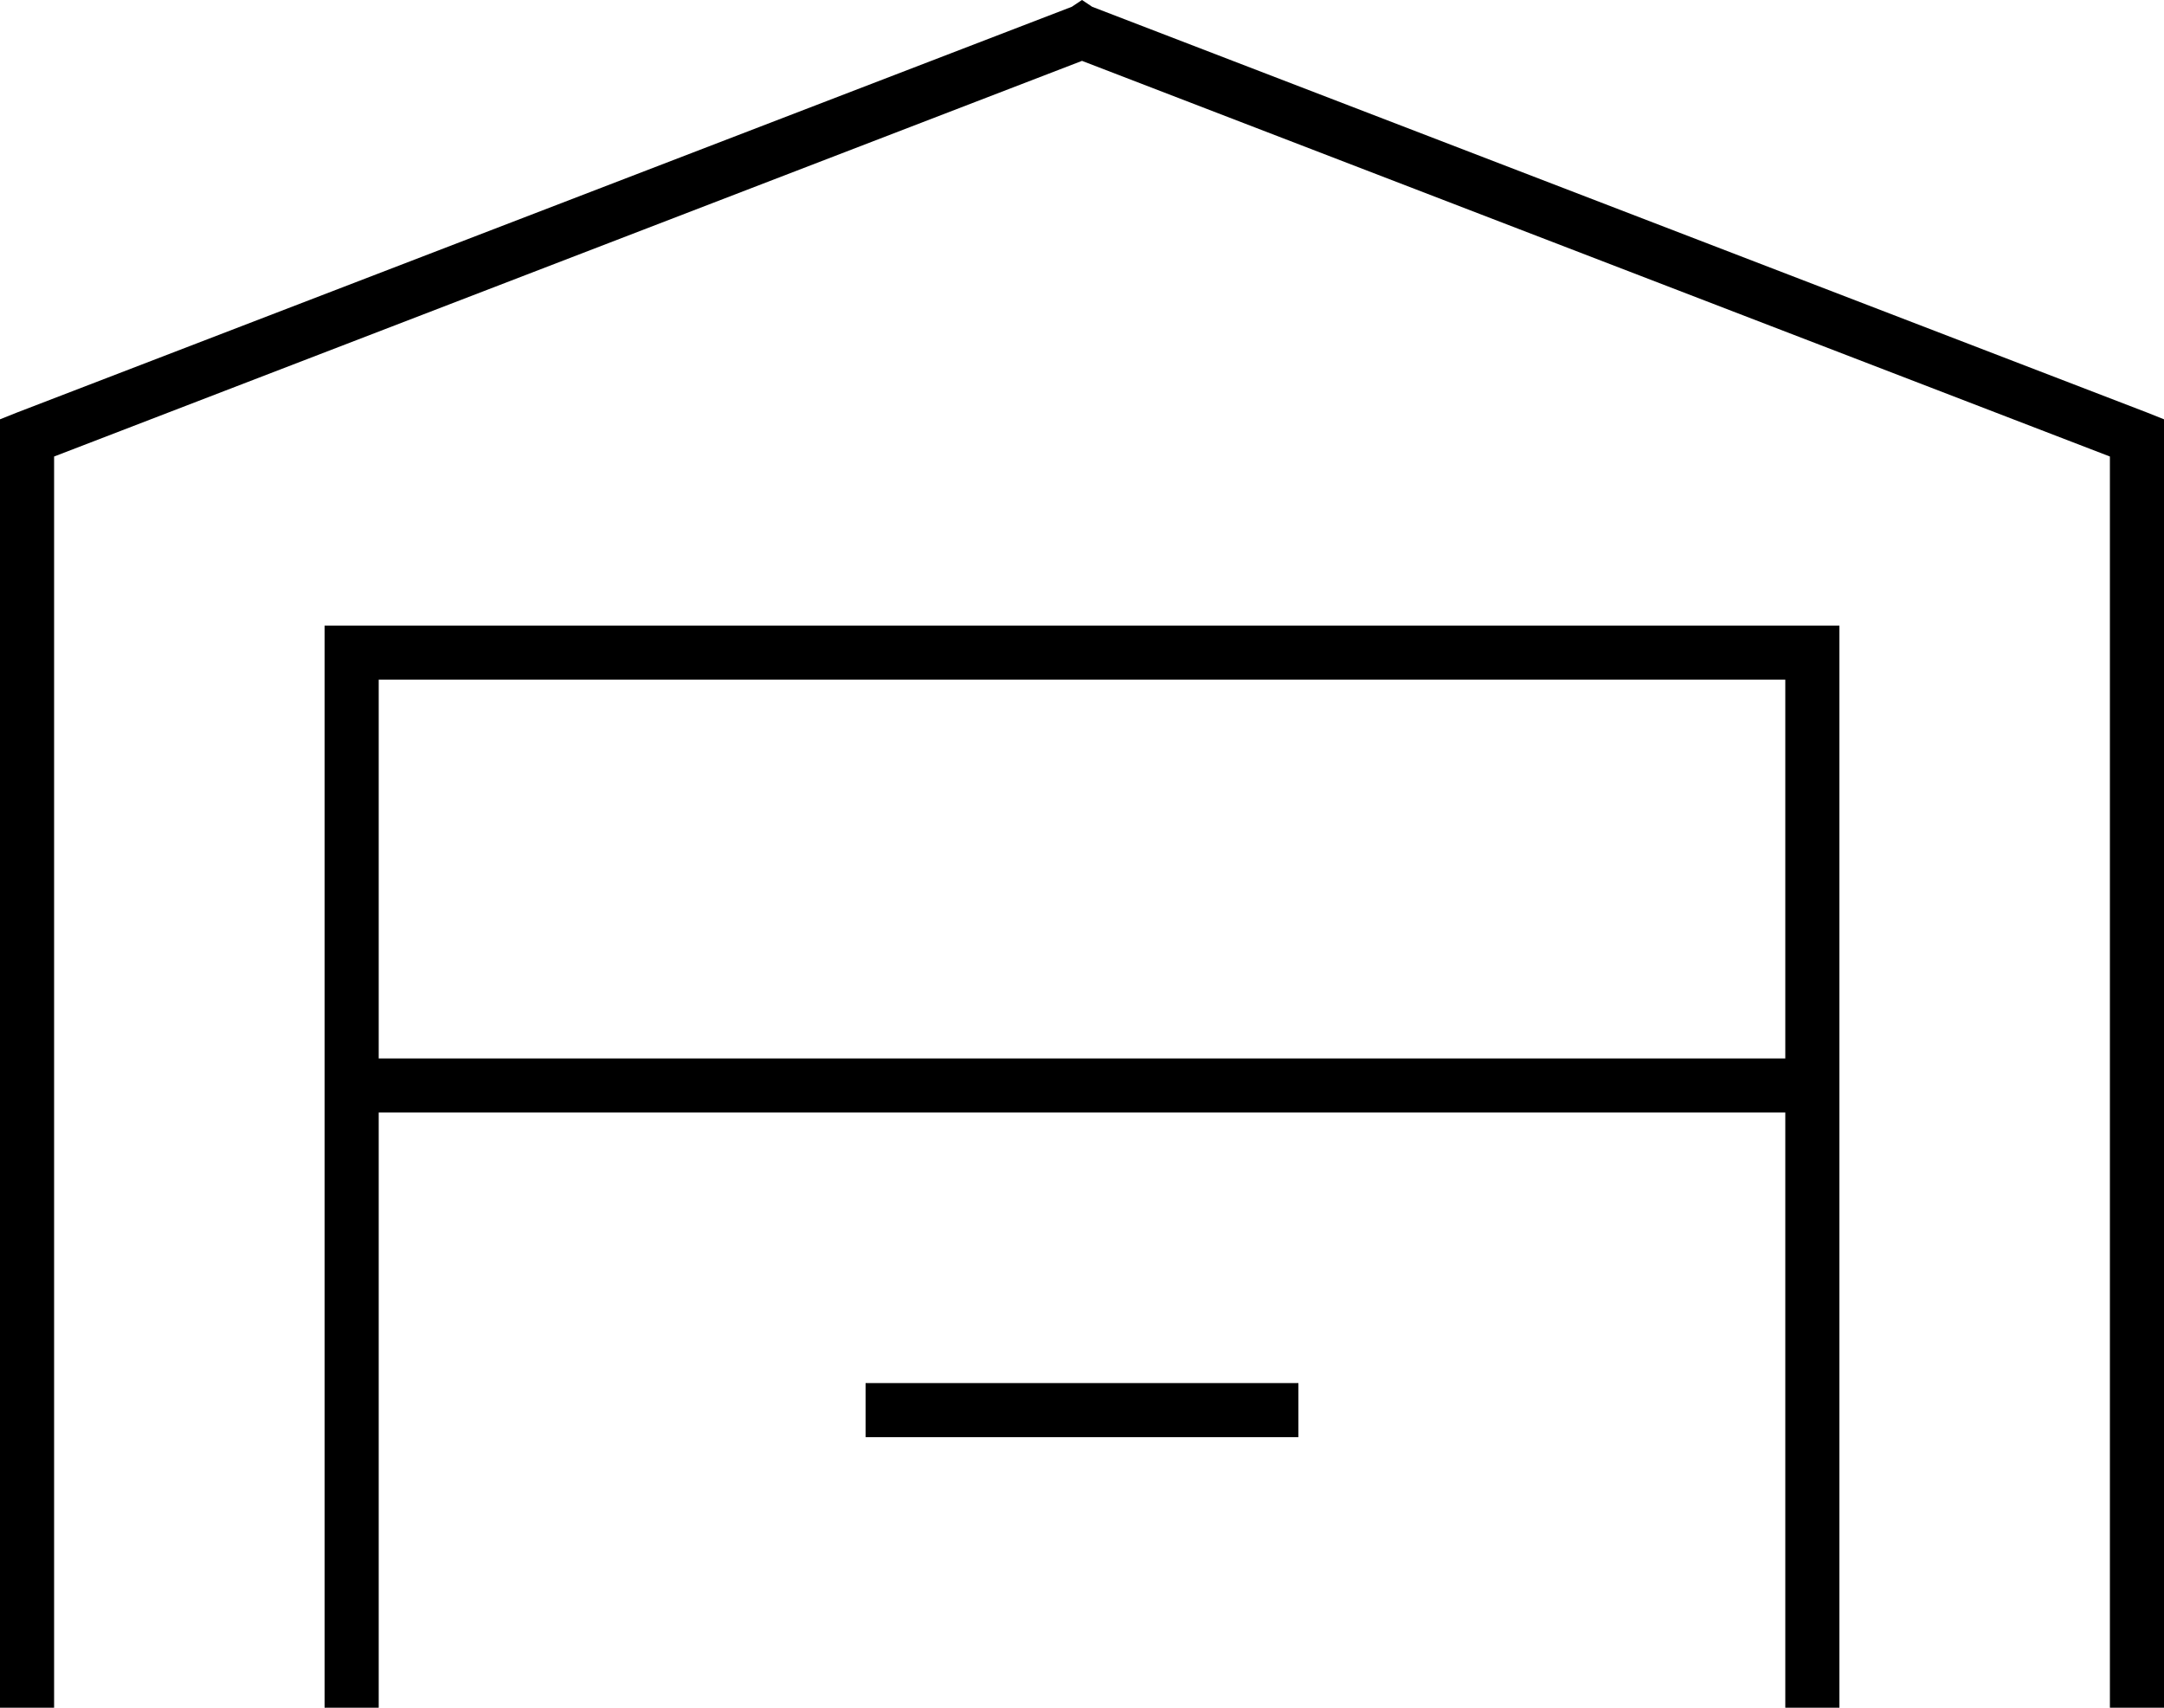 <svg xmlns="http://www.w3.org/2000/svg" viewBox="0 0 640 505">
  <path d="M 320 0 L 323 2 L 320 0 L 323 2 L 635 122 L 635 122 L 640 124 L 640 124 L 640 129 L 640 129 L 640 497 L 640 497 L 640 505 L 640 505 L 624 505 L 624 505 L 624 497 L 624 497 L 624 135 L 624 135 L 320 18 L 320 18 L 16 135 L 16 135 L 16 497 L 16 497 L 16 505 L 16 505 L 0 505 L 0 505 L 0 497 L 0 497 L 0 129 L 0 129 L 0 124 L 0 124 L 5 122 L 5 122 L 317 2 L 317 2 L 320 0 L 320 0 Z M 96 185 L 104 185 L 96 185 L 544 185 L 544 193 L 544 193 L 544 313 L 544 313 L 544 329 L 544 329 L 544 497 L 544 497 L 544 505 L 544 505 L 528 505 L 528 505 L 528 497 L 528 497 L 528 329 L 528 329 L 112 329 L 112 329 L 112 497 L 112 497 L 112 505 L 112 505 L 96 505 L 96 505 L 96 497 L 96 497 L 96 329 L 96 329 L 96 313 L 96 313 L 96 193 L 96 193 L 96 185 L 96 185 Z M 112 313 L 528 313 L 112 313 L 528 313 L 528 201 L 528 201 L 112 201 L 112 201 L 112 313 L 112 313 Z M 264 409 L 376 409 L 264 409 L 384 409 L 384 425 L 384 425 L 376 425 L 256 425 L 256 409 L 256 409 L 264 409 L 264 409 Z" />
</svg>